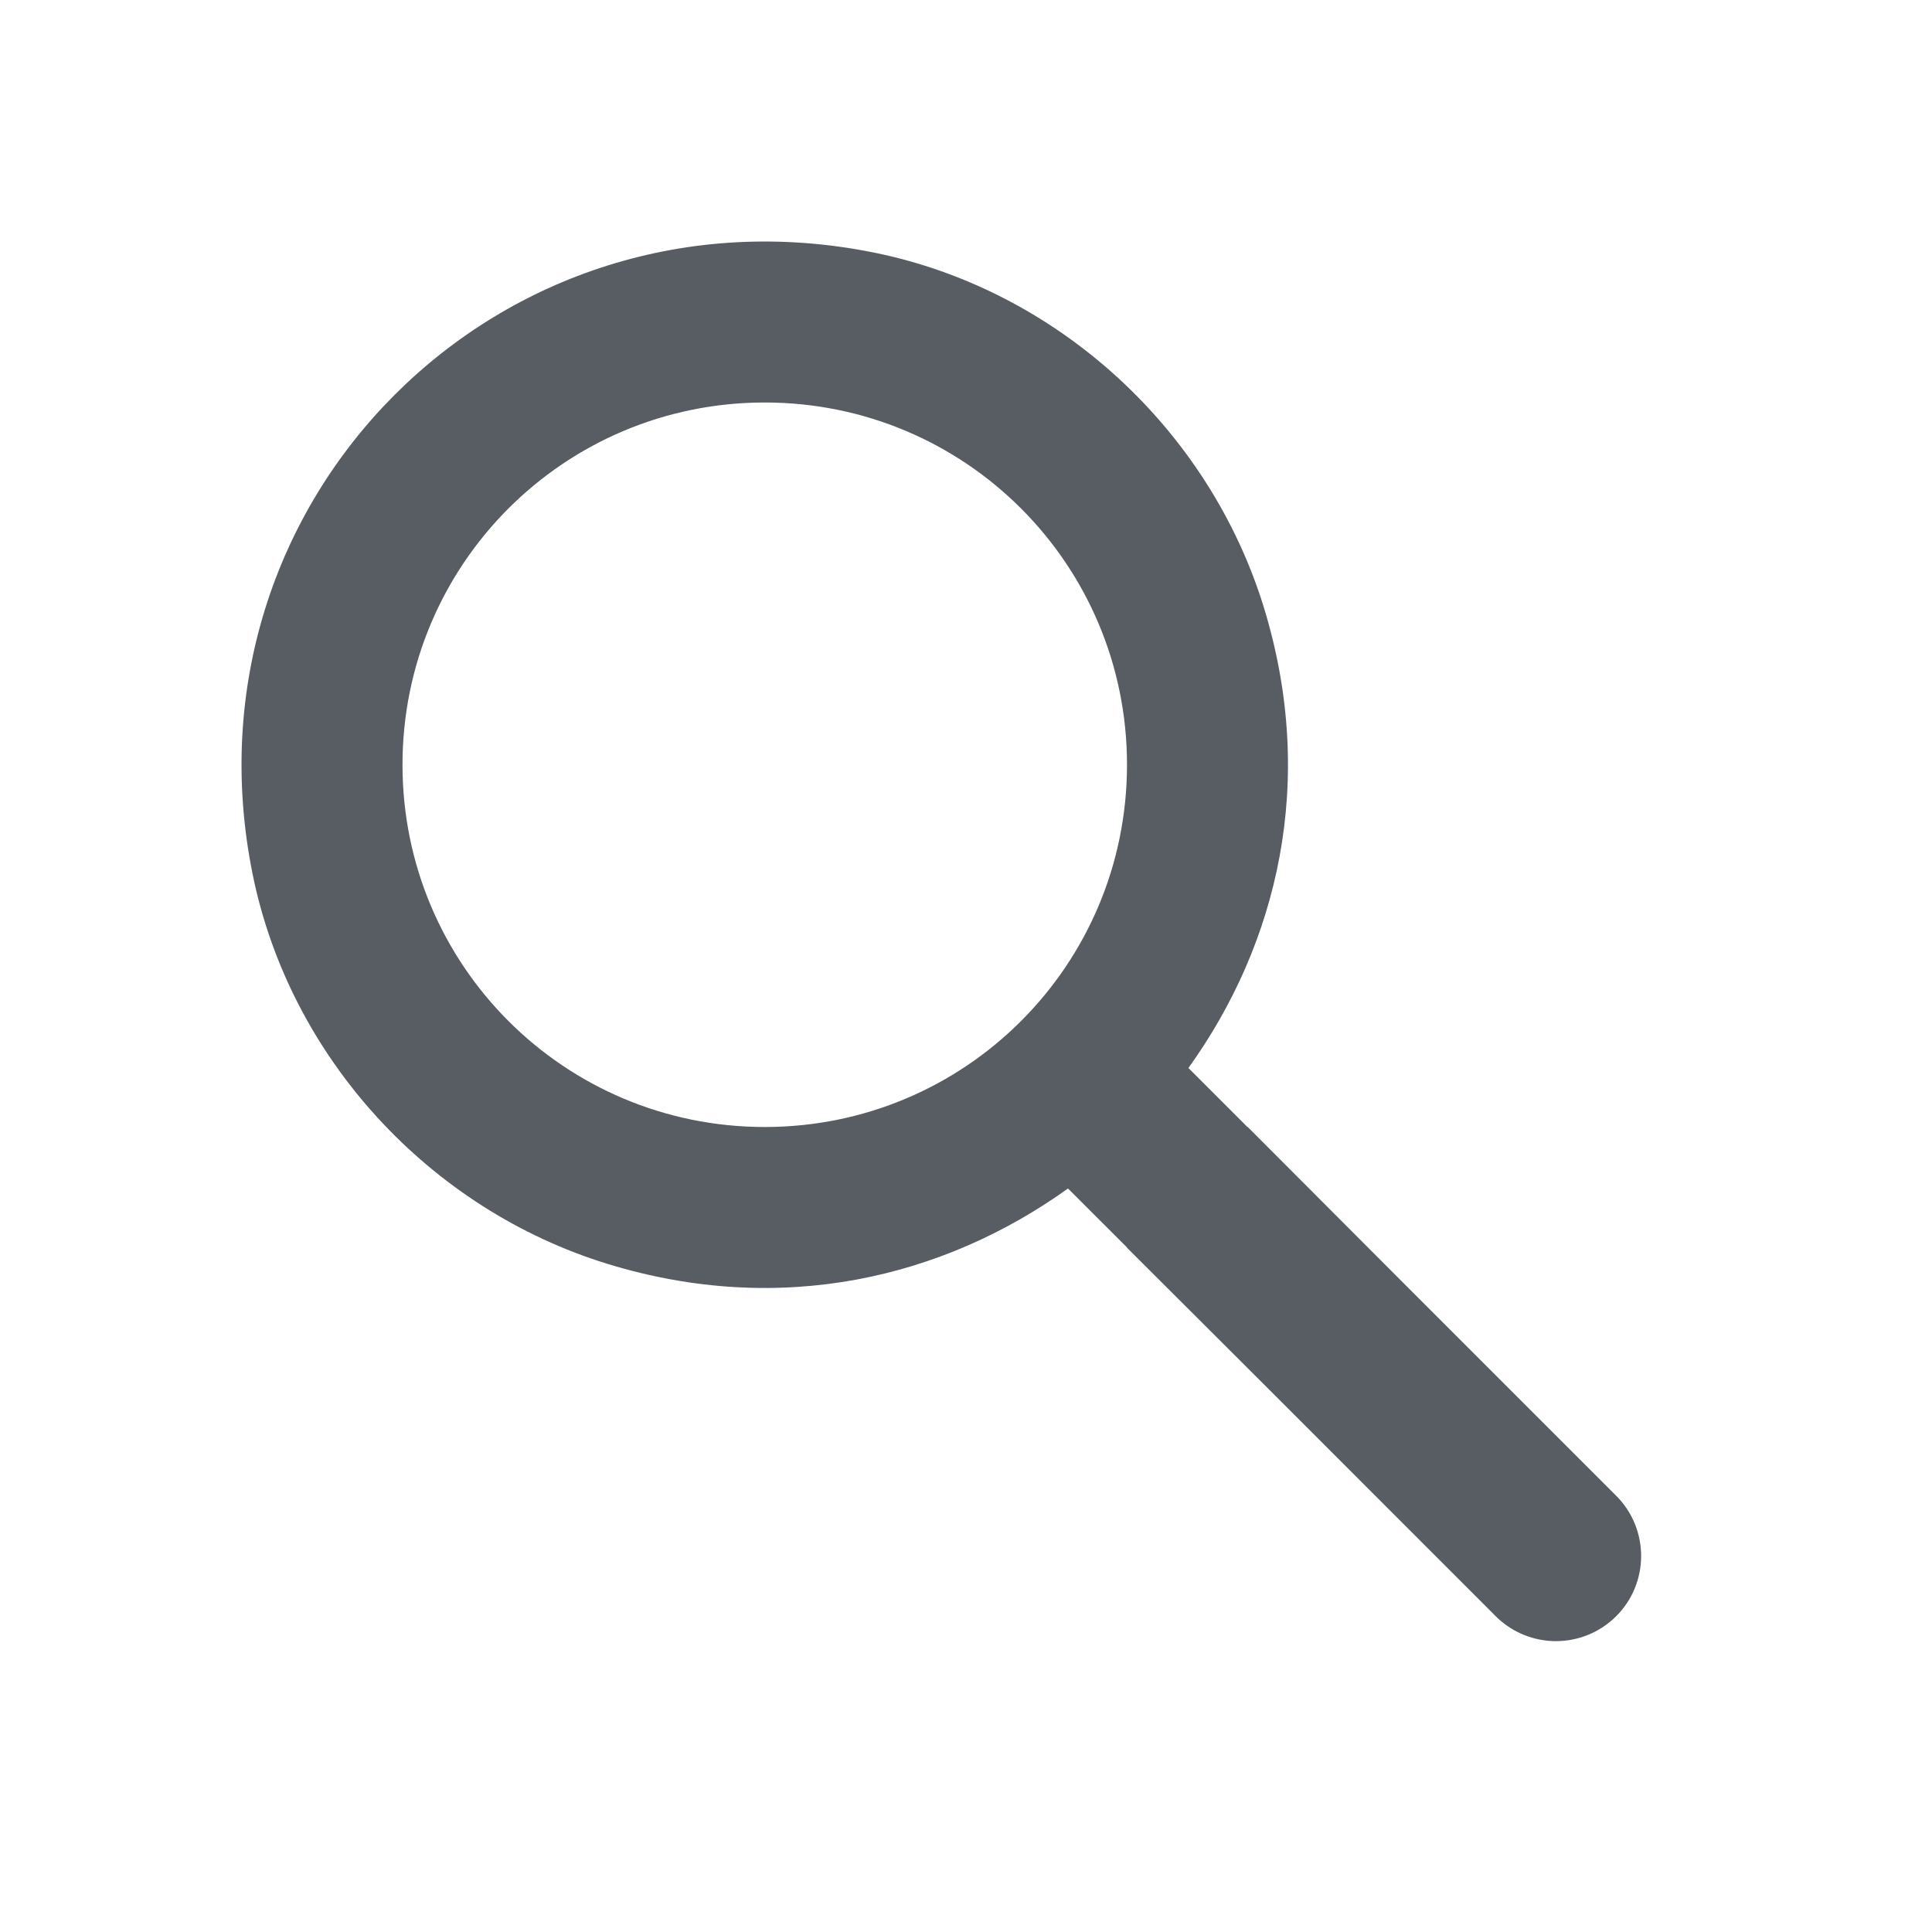 <?xml version="1.0" encoding="UTF-8"?>
<svg width="24px" height="24px" viewBox="0 0 24 24" version="1.1" xmlns="http://www.w3.org/2000/svg" xmlns:xlink="http://www.w3.org/1999/xlink">
    <!-- Generator: Sketch 47.1 (45422) - http://www.bohemiancoding.com/sketch -->
    <title>search</title>
    <desc>Created with Sketch.</desc>
    <defs></defs>
    <g id="actions" stroke="none" stroke-width="1" fill="none" fill-rule="evenodd">
        <g id="search">
            <g id="more-horiz">
                <polygon id="Shape" points="0 0 24 0 24 24 0 24"></polygon>
            </g>
            <g id="Group">
                <path d="M9.5,14 C7.01,14 5,11.99 5,9.5 C5,7.01 7.01,5 9.5,5 C11.99,5 14,7.01 14,9.5 C14,11.99 11.99,14 9.5,14 M20.077,20.077 C20.49,19.664 20.49,18.994 20.077,18.581 L17.447,15.951 L15.5,14 L15.495,13.999 L14.763,13.267 C15.873,11.722 16.36,9.706 15.703,7.555 C15.022,5.331 13.134,3.597 10.854,3.137 C6.212,2.201 2.201,6.212 3.137,10.854 C3.597,13.134 5.331,15.022 7.555,15.703 C9.706,16.36 11.721,15.873 13.267,14.764 L13.999,15.495 L14,15.5 L15.769,17.265 L18.58,20.077 C18.994,20.49 19.663,20.49 20.077,20.077" id="Page-1" fill="#585D63"></path>
                <rect id="Rectangle-12" x="0" y="0" width="24" height="24"></rect>
            </g>
        </g>
    </g>
</svg>
